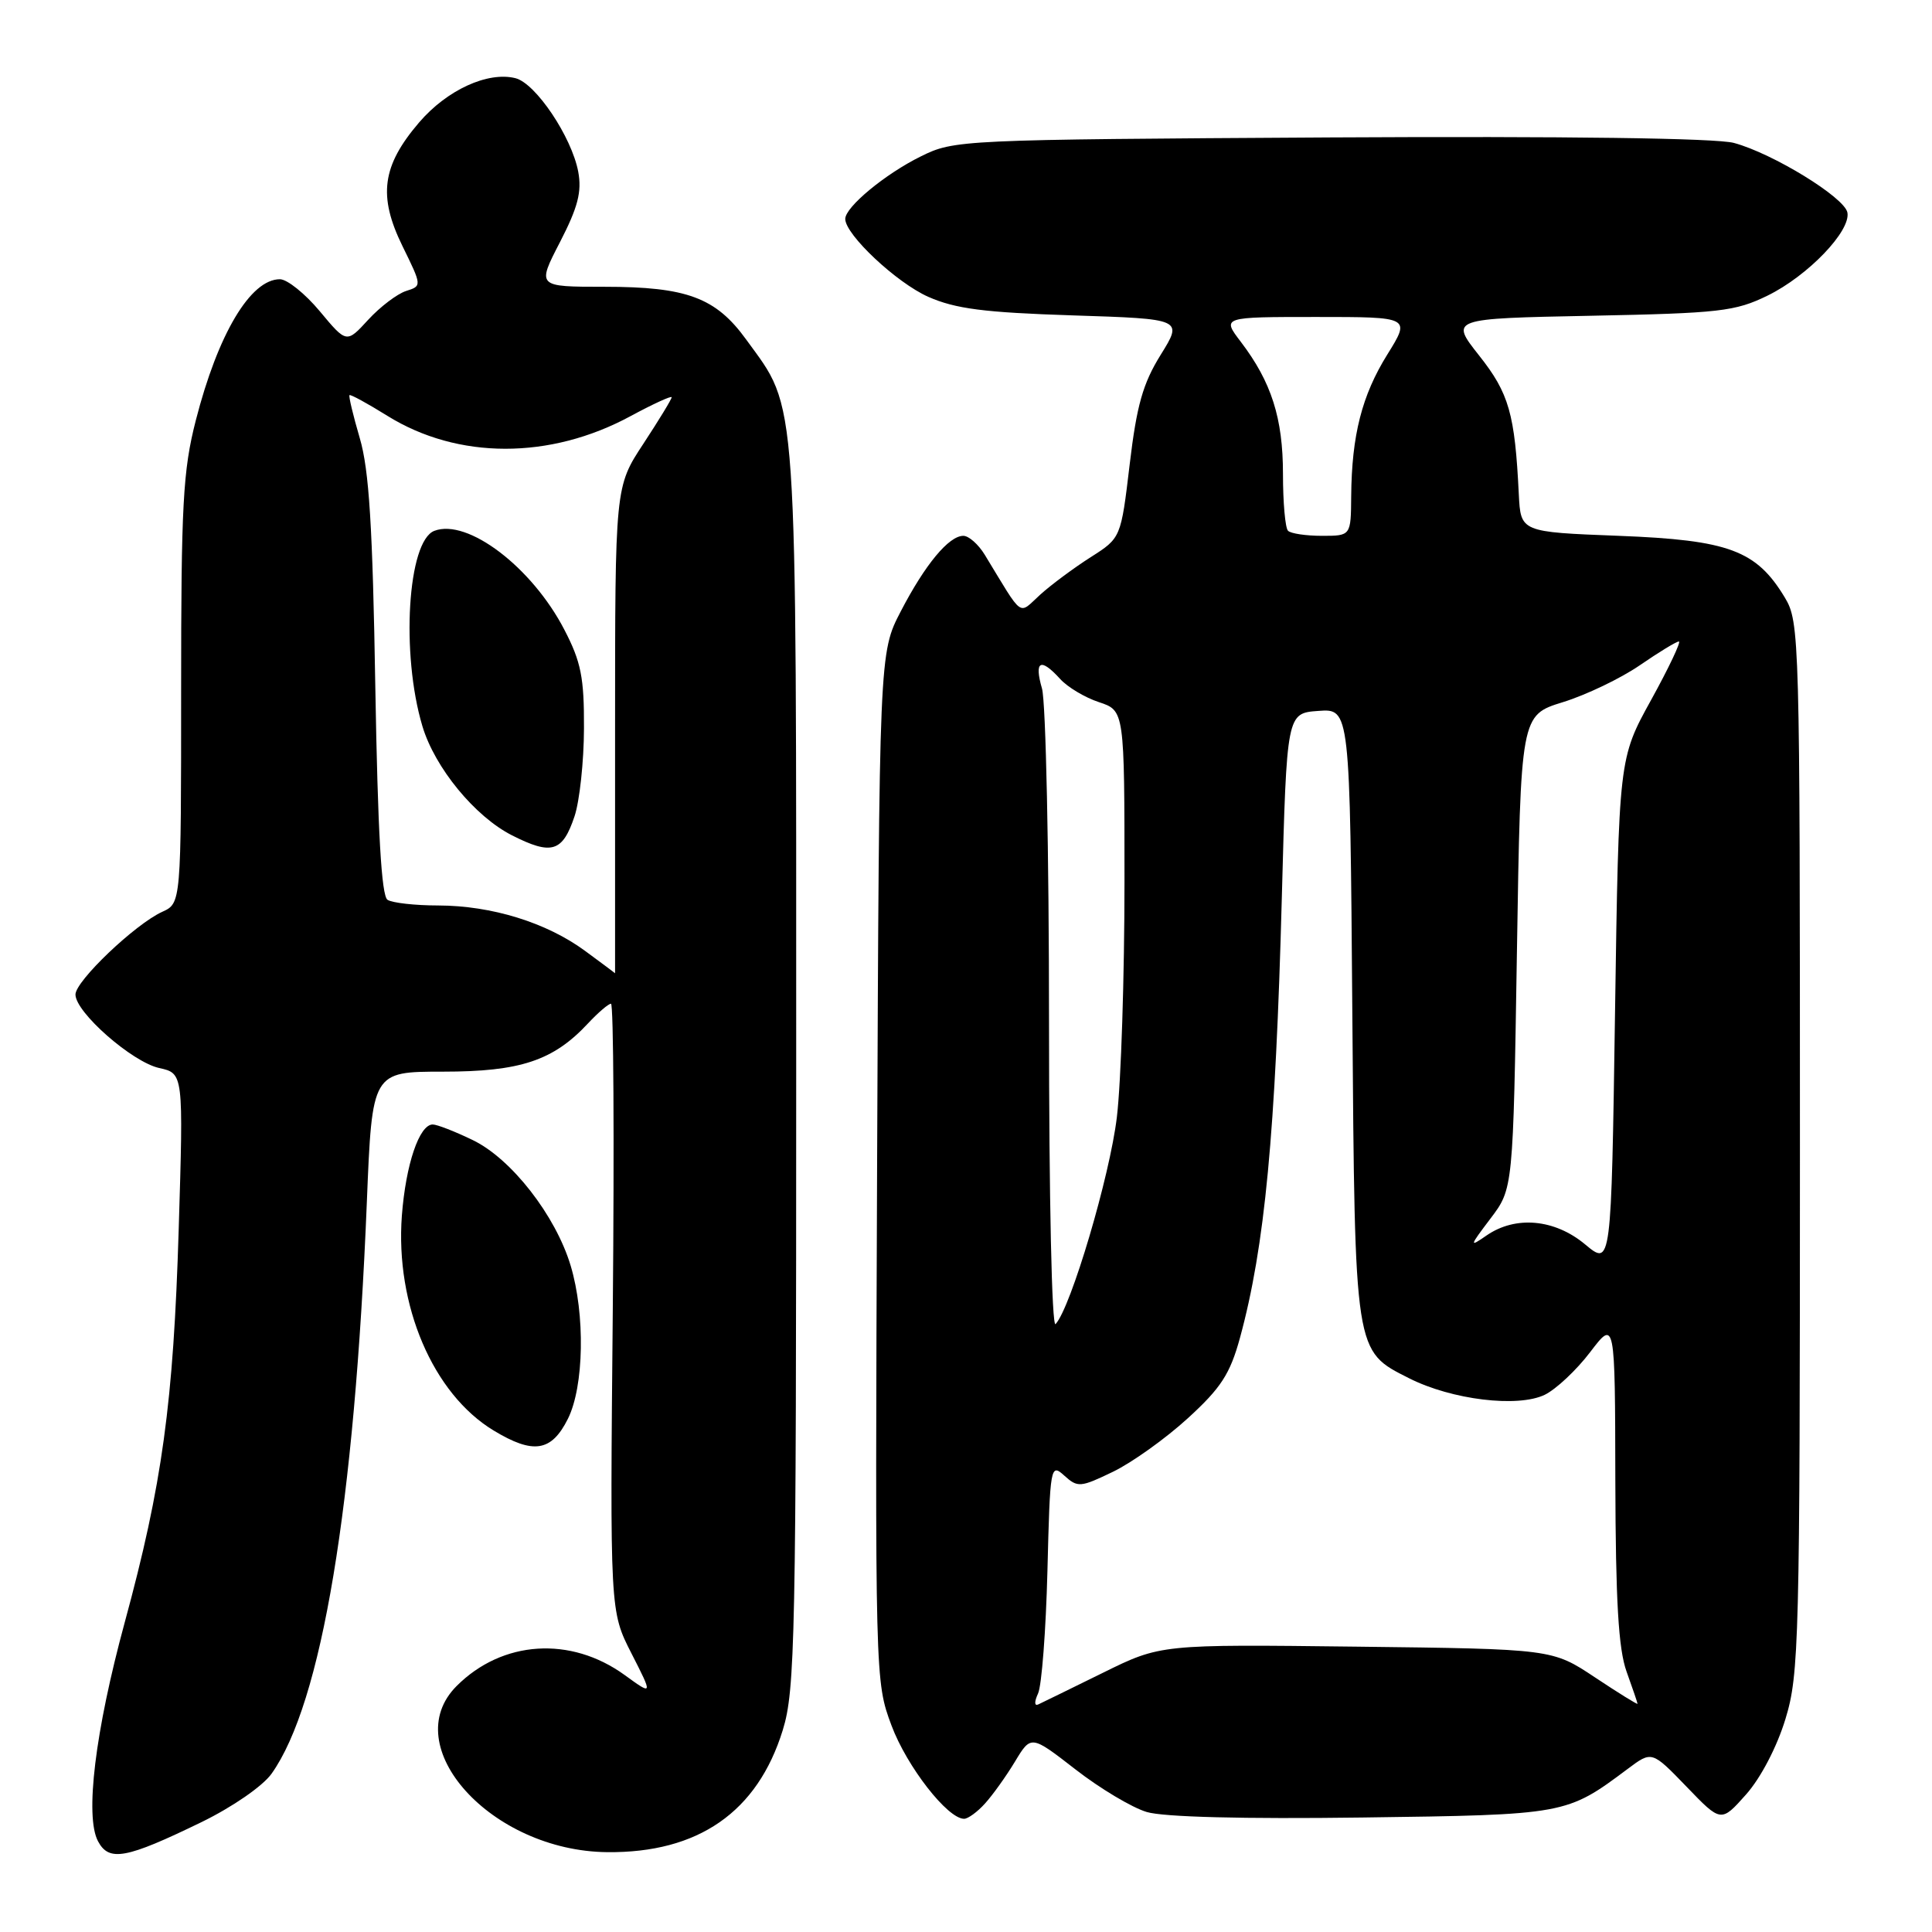 <?xml version="1.0" encoding="UTF-8" standalone="no"?>
<!DOCTYPE svg PUBLIC "-//W3C//DTD SVG 1.1//EN" "http://www.w3.org/Graphics/SVG/1.1/DTD/svg11.dtd" >
<svg xmlns="http://www.w3.org/2000/svg" xmlns:xlink="http://www.w3.org/1999/xlink" version="1.1" viewBox="0 0 256 256">
 <g >
 <path fill="currentColor"
d=" M 26.70 241.44 C 30.80 239.44 34.80 236.68 35.98 235.03 C 42.63 225.69 46.98 199.56 48.61 159.25 C 49.31 142.00 49.31 142.00 58.69 142.00 C 68.94 142.00 73.31 140.55 77.92 135.60 C 79.26 134.17 80.62 133.00 80.96 133.00 C 81.30 133.00 81.40 151.11 81.20 173.25 C 80.82 213.50 80.82 213.50 83.67 219.08 C 86.52 224.67 86.52 224.67 82.77 221.95 C 75.61 216.76 66.56 217.35 60.51 223.40 C 52.54 231.37 65.10 245.26 80.44 245.42 C 92.52 245.55 100.37 240.10 103.72 229.25 C 105.36 223.94 105.50 217.24 105.50 141.50 C 105.50 50.54 105.77 54.51 98.88 45.00 C 94.85 39.43 91.01 38.00 80.10 38.00 C 71.14 38.00 71.14 38.00 74.20 32.08 C 76.58 27.46 77.11 25.41 76.62 22.76 C 75.75 18.14 70.99 11.04 68.30 10.36 C 64.63 9.44 59.22 11.92 55.53 16.23 C 50.61 21.98 50.08 25.97 53.32 32.59 C 55.92 37.89 55.92 37.89 53.80 38.56 C 52.63 38.94 50.37 40.65 48.79 42.37 C 45.92 45.50 45.92 45.50 42.38 41.25 C 40.43 38.91 38.05 37.00 37.09 37.00 C 33.19 37.00 28.88 44.24 25.94 55.72 C 24.24 62.36 24.00 66.86 24.00 91.50 C 24.00 119.68 24.00 119.68 21.50 120.82 C 17.90 122.46 10.00 129.99 10.00 131.78 C 10.00 134.14 17.51 140.73 21.10 141.52 C 24.31 142.23 24.31 142.23 23.68 162.86 C 22.98 185.92 21.50 196.70 16.52 215.00 C 12.60 229.42 11.23 240.69 12.99 243.98 C 14.45 246.72 16.70 246.30 26.70 241.44 Z  M 130.52 238.97 C 131.53 237.86 133.32 235.36 134.49 233.42 C 136.62 229.89 136.62 229.89 142.51 234.46 C 145.75 236.98 150.00 239.52 151.95 240.10 C 154.18 240.77 164.78 241.04 180.50 240.83 C 207.49 240.47 207.56 240.46 215.69 234.38 C 218.88 231.99 218.88 231.99 223.47 236.74 C 228.05 241.50 228.05 241.50 231.36 237.78 C 233.31 235.59 235.46 231.46 236.58 227.78 C 238.39 221.85 238.50 217.63 238.50 152.00 C 238.50 84.27 238.45 82.42 236.50 79.18 C 232.73 72.92 229.08 71.56 214.50 71.00 C 201.50 70.50 201.50 70.50 201.25 65.50 C 200.73 54.84 199.96 52.12 196.00 47.12 C 192.12 42.21 192.12 42.21 210.81 41.84 C 227.86 41.50 229.91 41.27 234.21 39.17 C 239.56 36.55 245.26 30.61 244.79 28.16 C 244.40 26.15 234.91 20.33 229.76 18.94 C 227.42 18.30 207.49 18.04 176.26 18.21 C 127.11 18.50 126.45 18.53 122.00 20.73 C 117.28 23.06 112.00 27.43 112.00 29.01 C 112.00 31.09 118.80 37.47 123.00 39.33 C 126.60 40.92 130.41 41.41 142.13 41.79 C 156.75 42.26 156.75 42.26 153.80 47.01 C 151.44 50.81 150.62 53.70 149.69 61.52 C 148.53 71.28 148.53 71.28 144.52 73.83 C 142.31 75.24 139.30 77.47 137.84 78.79 C 134.87 81.48 135.71 82.09 130.48 73.50 C 129.64 72.13 128.37 71.00 127.65 71.00 C 125.73 71.00 122.59 74.78 119.36 81.00 C 116.50 86.50 116.50 86.50 116.22 154.64 C 115.95 222.60 115.95 222.80 118.13 228.64 C 120.16 234.07 125.55 241.00 127.75 241.00 C 128.26 241.00 129.52 240.09 130.52 238.97 Z  M 75.25 188.00 C 77.39 183.71 77.56 174.17 75.61 167.69 C 73.61 161.05 67.76 153.54 62.65 151.07 C 60.30 149.93 57.91 149.00 57.34 149.00 C 55.56 149.00 53.77 154.28 53.25 161.07 C 52.36 172.95 57.37 184.69 65.41 189.55 C 70.68 192.74 73.07 192.36 75.25 188.00 Z  M 77.50 125.98 C 72.40 122.24 65.16 120.00 58.07 119.98 C 55.01 119.98 51.98 119.64 51.35 119.23 C 50.54 118.72 50.06 110.22 49.73 91.00 C 49.38 69.79 48.91 62.25 47.67 58.05 C 46.79 55.05 46.18 52.49 46.31 52.36 C 46.44 52.23 48.70 53.46 51.33 55.10 C 60.66 60.90 72.88 60.92 83.55 55.14 C 86.55 53.52 89.00 52.40 89.00 52.64 C 89.00 52.89 87.31 55.66 85.25 58.80 C 81.50 64.50 81.50 64.50 81.50 96.75 C 81.50 114.49 81.50 128.98 81.50 128.96 C 81.50 128.94 79.70 127.60 77.50 125.98 Z  M 76.13 108.16 C 76.80 106.15 77.37 100.90 77.38 96.50 C 77.41 89.78 76.99 87.69 74.78 83.44 C 70.48 75.14 61.94 68.66 57.55 70.34 C 54.01 71.70 53.10 86.62 55.97 96.22 C 57.61 101.72 62.93 108.20 67.85 110.69 C 73.10 113.35 74.54 112.91 76.13 108.16 Z  M 137.55 224.39 C 138.03 223.35 138.59 216.05 138.79 208.16 C 139.14 194.21 139.20 193.87 141.03 195.53 C 142.80 197.13 143.16 197.10 147.49 195.01 C 150.01 193.79 154.47 190.60 157.40 187.92 C 161.80 183.90 162.99 182.05 164.30 177.28 C 167.60 165.19 169.02 150.17 169.85 118.87 C 170.50 94.50 170.50 94.50 174.69 94.20 C 178.88 93.89 178.88 93.89 179.19 134.20 C 179.54 179.52 179.45 178.96 186.72 182.63 C 192.36 185.48 201.10 186.54 204.68 184.82 C 206.18 184.09 208.89 181.55 210.70 179.17 C 214.00 174.84 214.00 174.84 214.04 196.17 C 214.08 212.13 214.45 218.51 215.53 221.50 C 216.32 223.70 216.98 225.62 216.98 225.76 C 216.99 225.90 214.45 224.33 211.34 222.26 C 205.68 218.50 205.68 218.50 179.74 218.19 C 153.79 217.88 153.79 217.88 146.15 221.65 C 141.94 223.72 138.09 225.61 137.59 225.84 C 137.05 226.10 137.04 225.50 137.55 224.39 Z  M 139.00 135.44 C 139.00 112.92 138.58 93.03 138.07 91.24 C 137.01 87.56 137.87 87.10 140.47 89.96 C 141.44 91.04 143.76 92.43 145.62 93.04 C 149.00 94.16 149.00 94.16 149.00 116.85 C 149.00 129.34 148.55 143.37 147.99 148.03 C 147.06 155.84 141.91 173.23 139.87 175.45 C 139.37 175.99 139.00 158.80 139.00 135.44 Z  M 210.04 164.89 C 206.00 161.52 200.82 161.05 196.97 163.71 C 194.66 165.31 194.69 165.17 197.50 161.46 C 200.50 157.50 200.50 157.50 201.00 126.14 C 201.50 94.77 201.50 94.77 207.09 93.04 C 210.17 92.09 214.75 89.89 217.27 88.16 C 219.80 86.42 222.13 85.00 222.46 85.00 C 222.78 85.00 221.13 88.49 218.78 92.75 C 214.50 100.50 214.50 100.50 214.00 134.14 C 213.50 167.78 213.50 167.78 210.04 164.89 Z  M 170.67 70.33 C 170.30 69.97 170.00 66.58 170.00 62.80 C 170.00 55.41 168.47 50.62 164.42 45.30 C 161.90 42.00 161.90 42.00 174.41 42.00 C 186.92 42.00 186.92 42.00 183.83 46.97 C 180.46 52.39 179.11 57.67 179.04 65.75 C 179.00 71.00 179.00 71.00 175.17 71.00 C 173.06 71.00 171.03 70.70 170.67 70.33 Z "/>
</g>
</svg>
